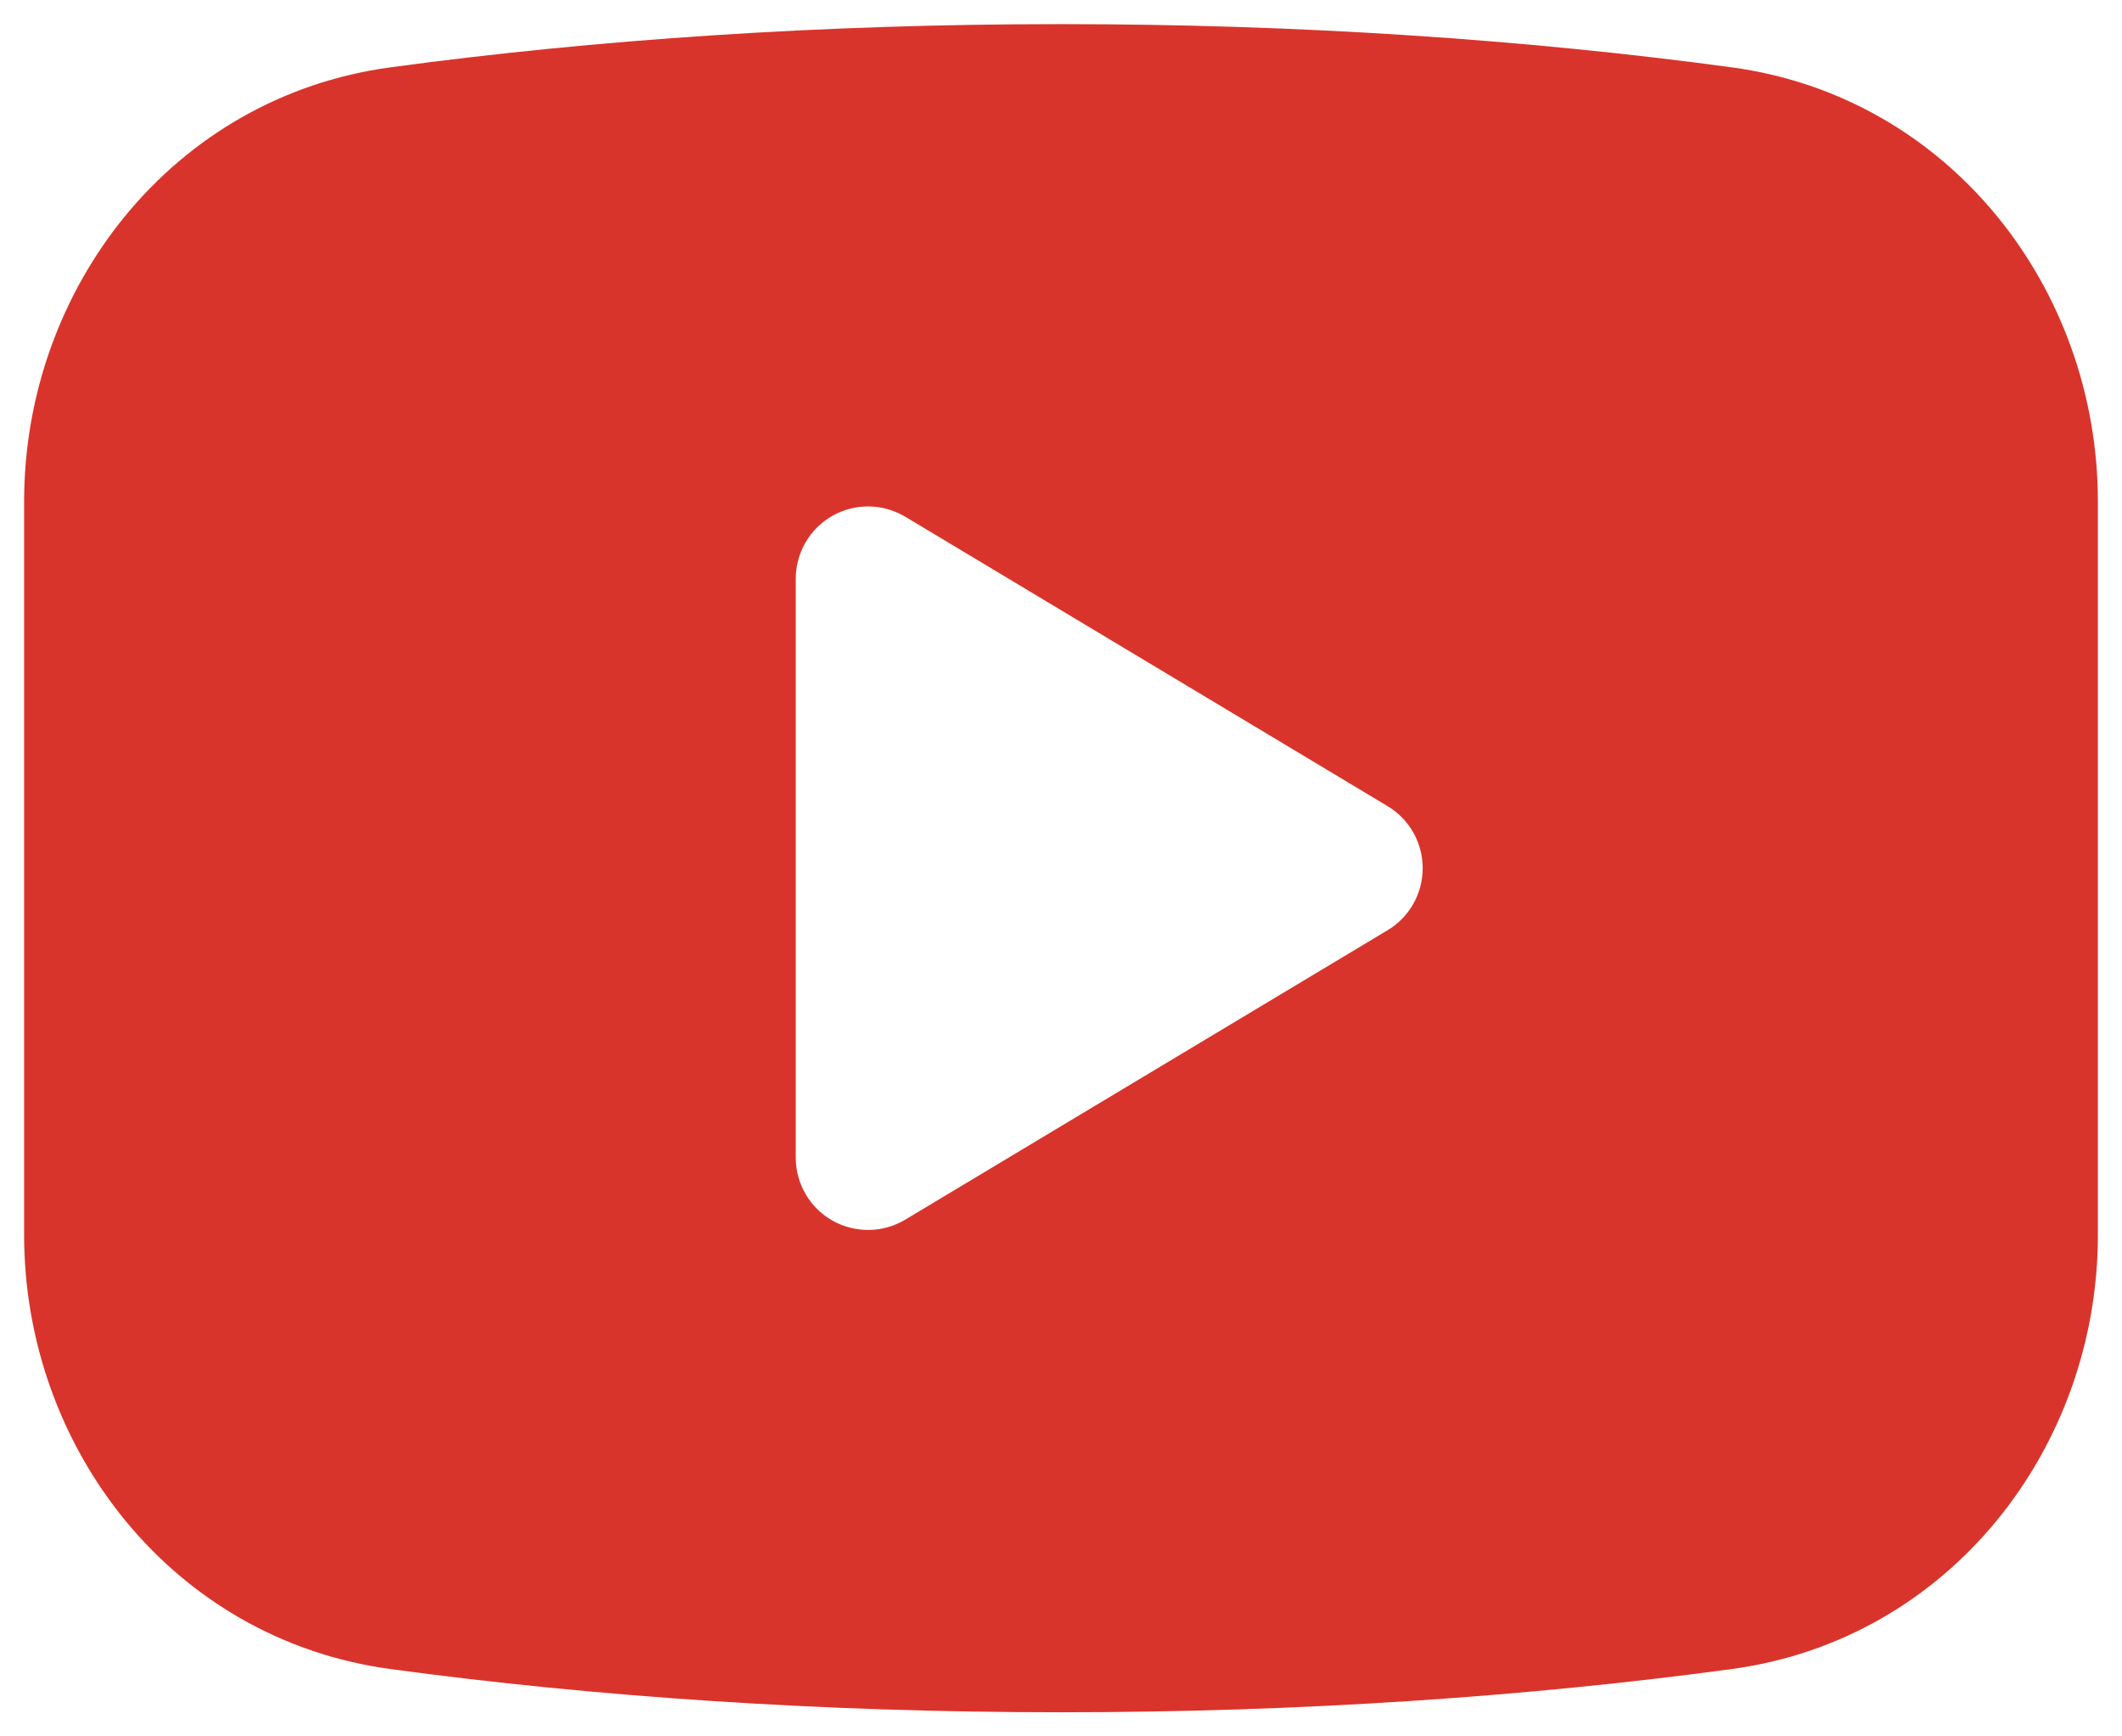<svg width="22" height="18" viewBox="0 0 22 18" fill="none" xmlns="http://www.w3.org/2000/svg">
<path fill-rule="evenodd" clip-rule="evenodd" d="M11 0.25C8.526 0.25 6.173 0.41 4.048 0.698C1.785 1.004 0.25 2.992 0.25 5.199V12.801C0.25 15.008 1.785 16.996 4.048 17.302C6.173 17.59 8.526 17.75 11 17.75C13.474 17.75 15.827 17.59 17.953 17.302C20.215 16.996 21.75 15.008 21.75 12.801V5.199C21.75 2.992 20.215 1.004 17.953 0.698C15.827 0.41 13.474 0.25 11 0.25ZM9.386 5.357C9.154 5.218 8.866 5.214 8.63 5.347C8.395 5.48 8.25 5.73 8.25 6V12C8.25 12.27 8.395 12.52 8.63 12.653C8.866 12.786 9.154 12.782 9.386 12.643L14.386 9.643C14.612 9.508 14.75 9.263 14.75 9C14.75 8.737 14.612 8.492 14.386 8.357L9.386 5.357Z" fill="#D9342B"/>
</svg>
